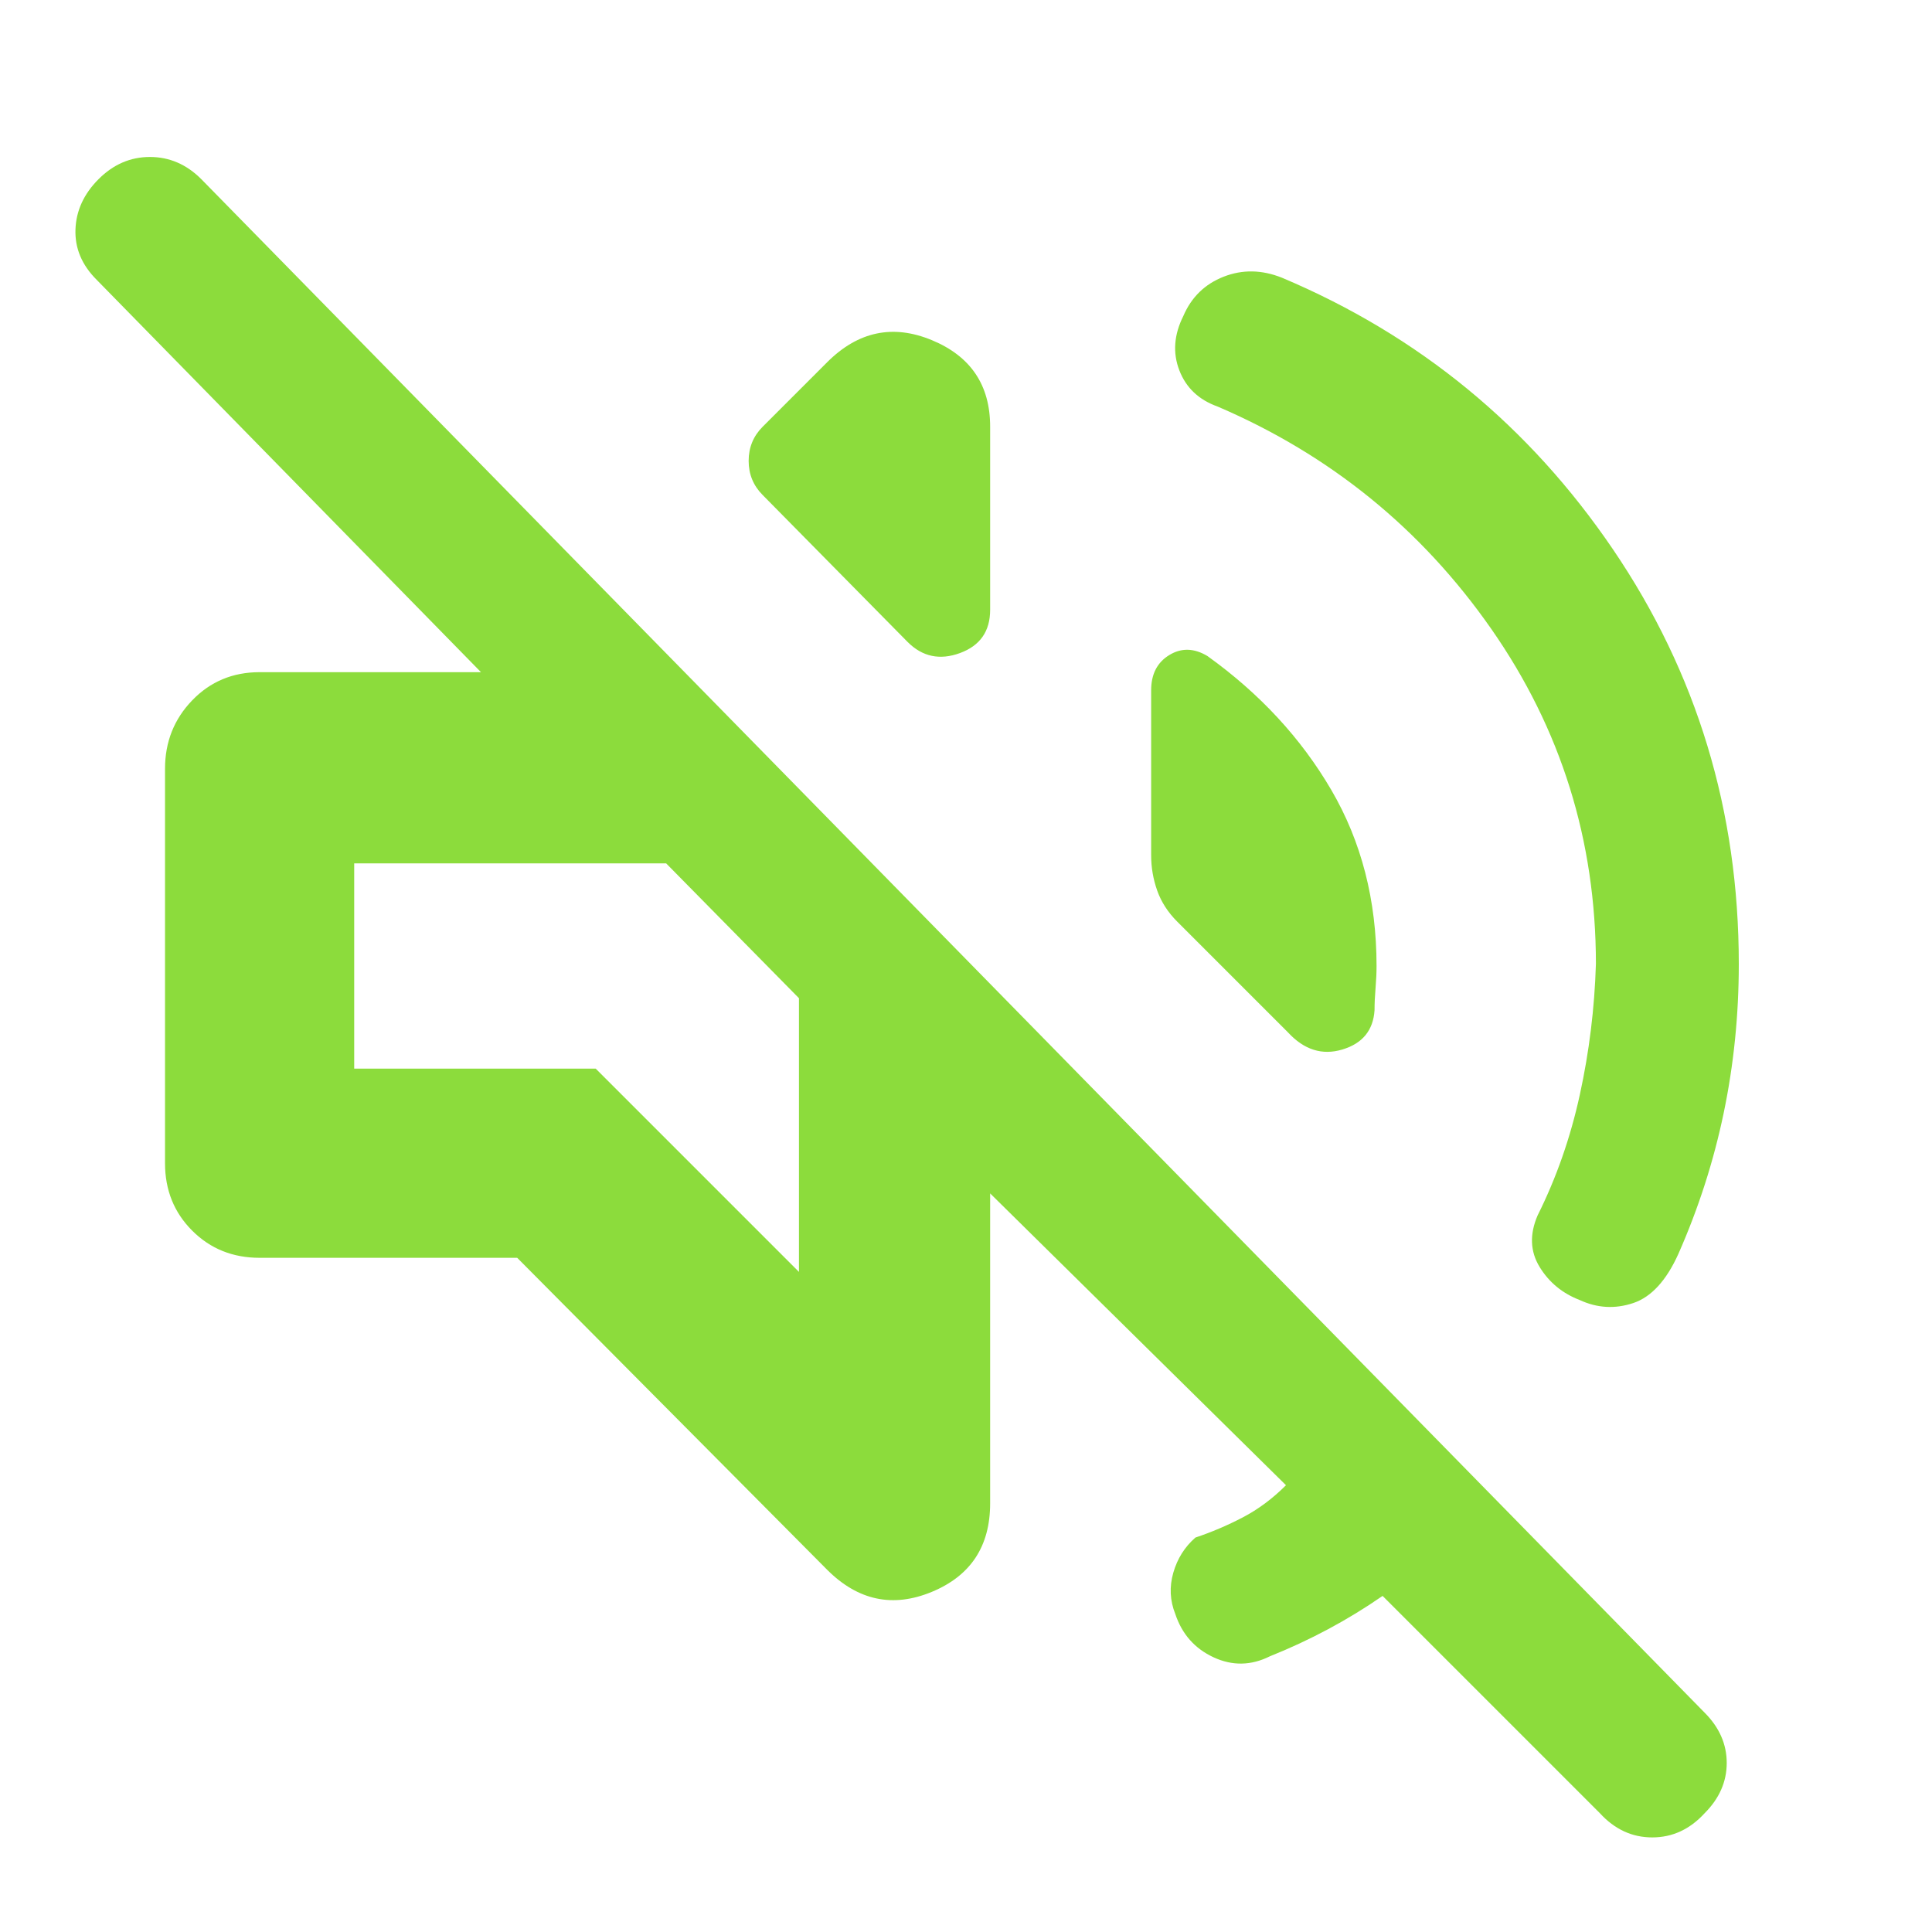 <svg height="48" viewBox="0 -960 960 960" width="48" xmlns="http://www.w3.org/2000/svg"><path fill="rgb(140, 220, 60)" d="m687-167q-13 9-27 16.5t-29 13.5q-14 7-28 .5t-19-21.5q-4-10-1-20.5t11-17.5q12-4 23.5-10t21.5-16l-147-145v154q0 32-29 44t-52-11l-154-155h-128q-20 0-33.5-13.5t-13.5-33.5v-196q0-20 13.5-34t33.5-14h110l-191-195q-11-11-10.5-25t11.5-25q11-11 25.5-11t25.5 11l747 762q11 11 11 25t-11 25q-11 12-26 12t-26-12zm106-314q0-92-52-166.5t-136-110.5q-14-5-19-18t2-27q6-14 20-19.5t29 .5q102 43 164.5 135t62.5 206q0 38-7.5 74t-22.5 70q-9 20-22.5 24.5t-26.5-1.5q-13-5-20-16.5t-1-25.5q14-28 21-60t8-65zm-193-153q39 28 61.5 66.5t22.5 87.5q0 5-.5 11t-.5 11q-1 15-16 19.5t-27-8.5l-55-55q-7-7-10-15.5t-3-17.5v-82q0-12 9-17.5t19 .5zm-221-80q-7-7-7-17t7-17l32-32q23-23 52-11t29 43v91q0 16-15 21.5t-26-5.5zm18 386v-136l-66-67h-155v102h120z"/></svg>